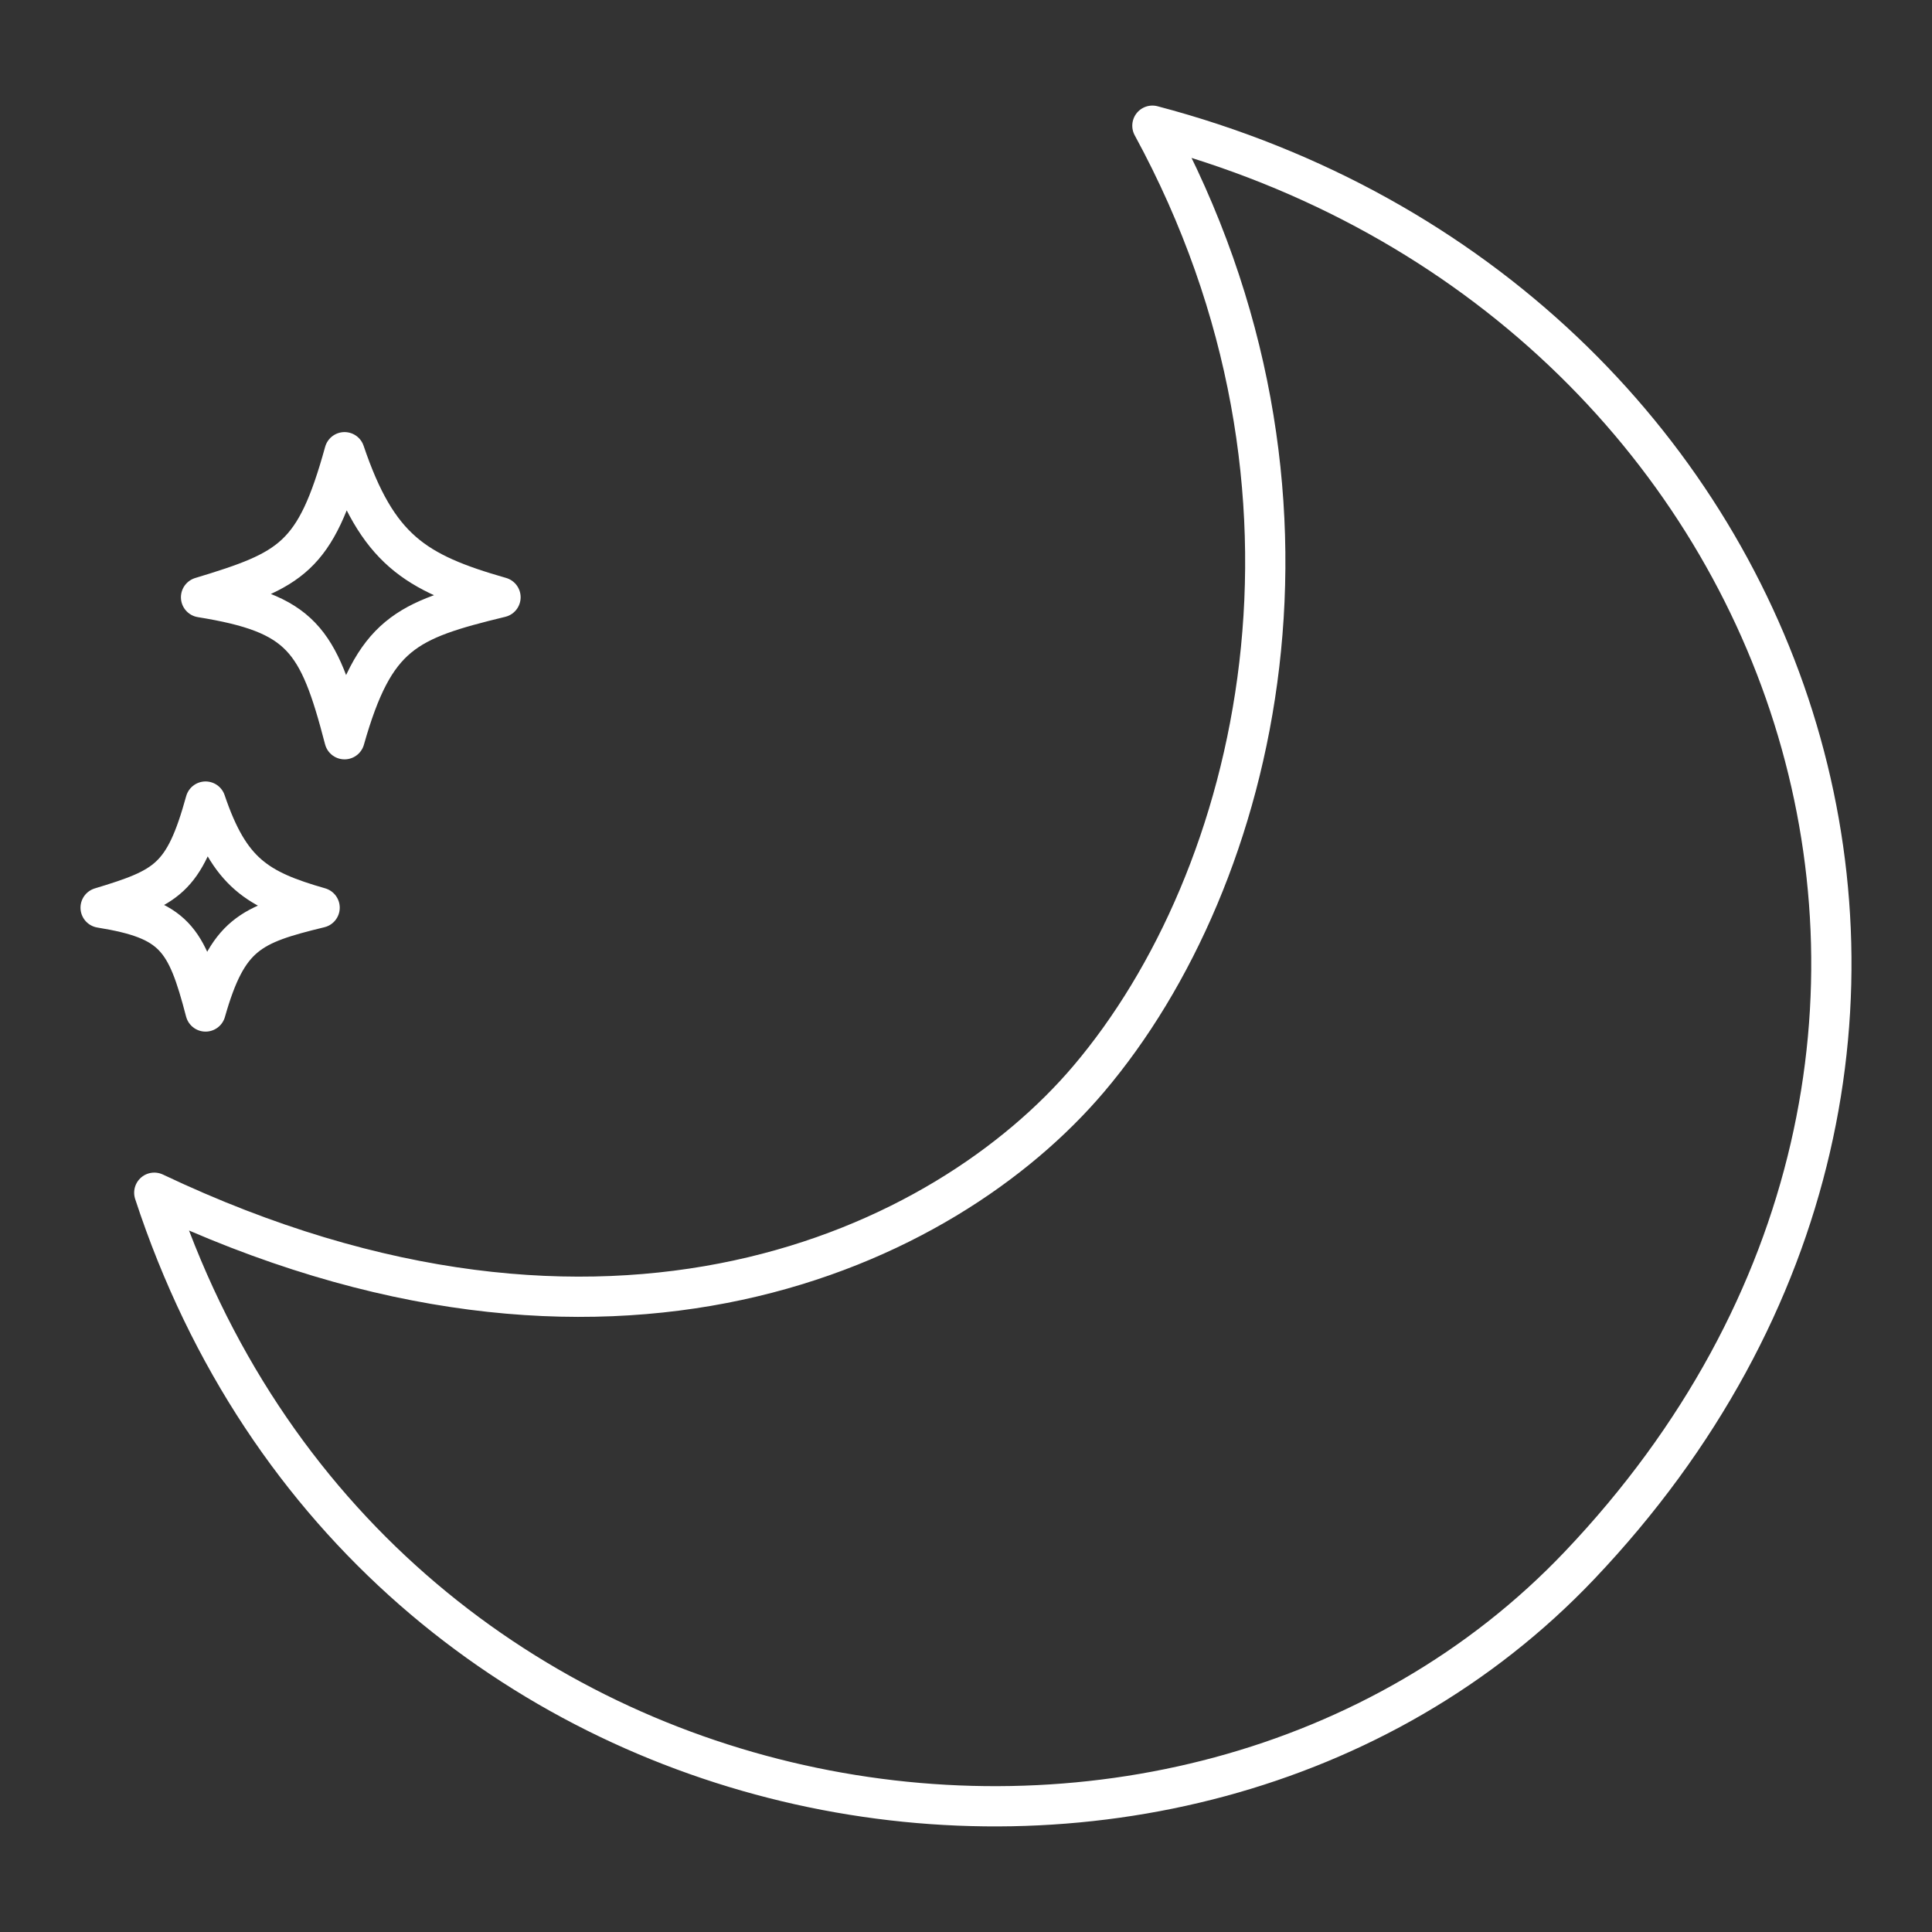 <?xml version="1.0" encoding="UTF-8"?><svg id="a" xmlns="http://www.w3.org/2000/svg" viewBox="0 0 48 48"><rect x="0" y="0" width="48" height="48" fill="#333333" stroke="none"/><defs><style>.e{fill:none;stroke:#fff;stroke-linecap:round;stroke-linejoin:round;}</style></defs><path id="b" class="e" d="M5.107,19.915c.597,1.765,1.277,2.19,2.834,2.636-1.724.419-2.289.661-2.834,2.579-.475-1.827-.784-2.284-2.607-2.579,1.641-.497,2.078-.718,2.607-2.636Z"/><path id="c" class="e" d="M28.631,3.123c16.199,4.27,22.73,23.014,10.613,35.767-9.864,10.382-30.006,7.239-35.411-9.257,11.285,5.354,19.642,1.383,23.215-2.827,4.232-4.988,6.544-14.569,1.583-23.683Z"/><path id="d" class="e" d="M8.56,11.235c.816,2.413,1.746,2.995,3.875,3.604-2.358.572-3.13.904-3.875,3.527-.649-2.498-1.072-3.124-3.565-3.527,2.244-.679,2.841-.981,3.565-3.604Z"/></svg>